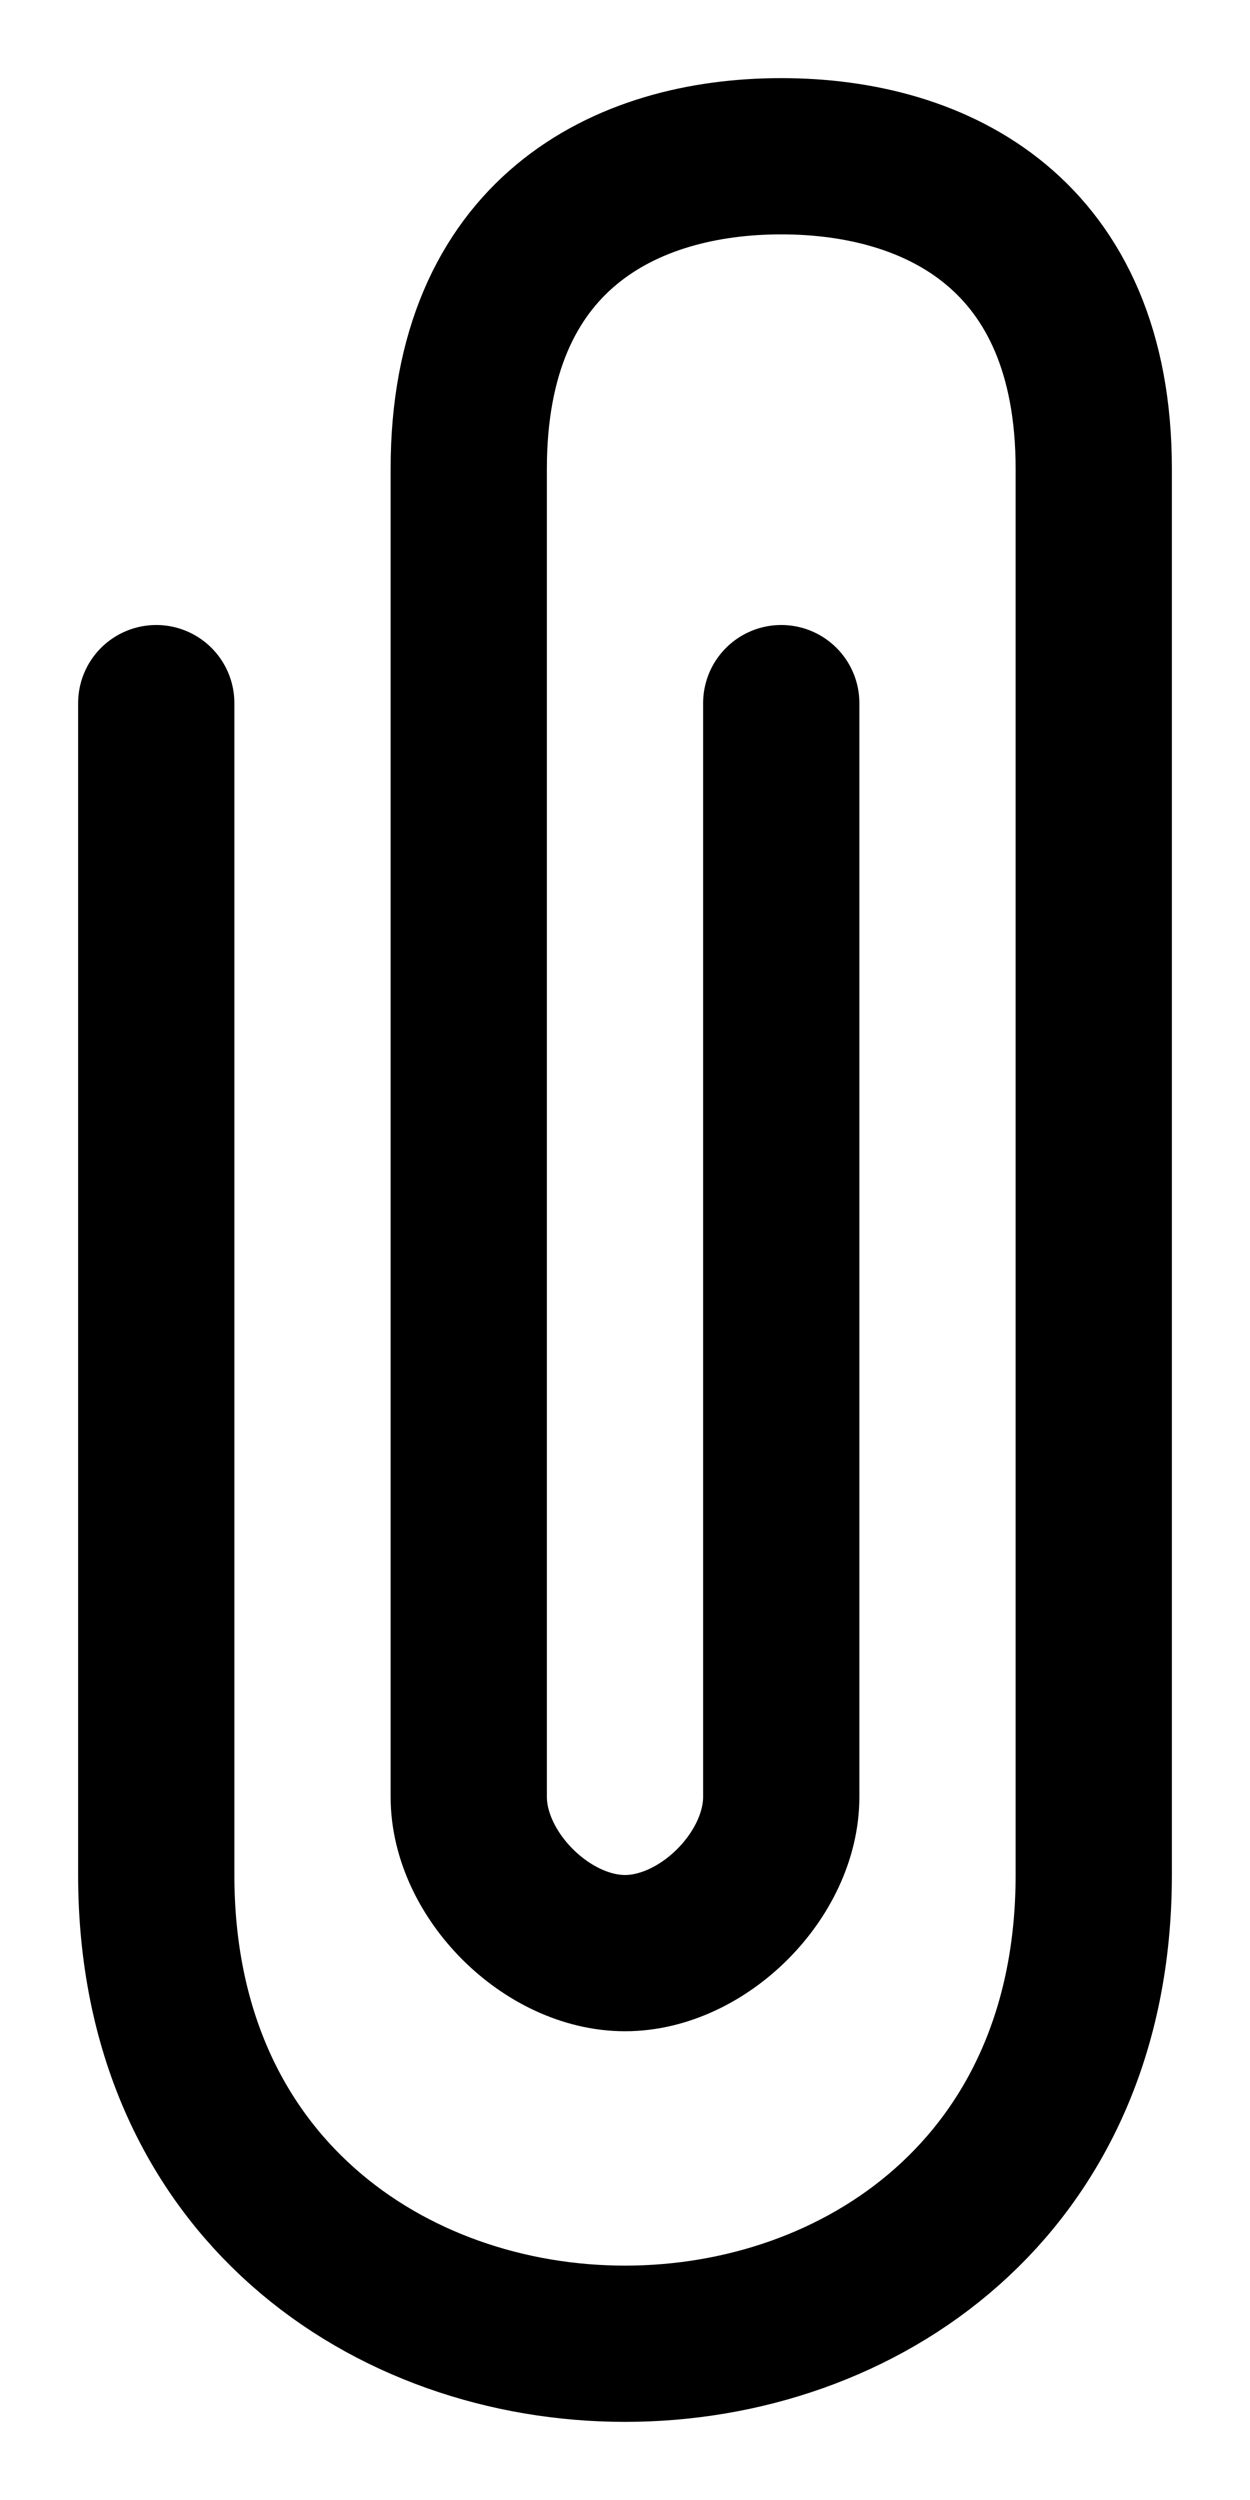 <?xml version="1.0" encoding="UTF-8" standalone="no"?>
<svg
   xmlns:dc="http://purl.org/dc/elements/1.1/"
   xmlns:cc="http://creativecommons.org/ns#"
   xmlns:rdf="http://www.w3.org/1999/02/22-rdf-syntax-ns#"
   xmlns:svg="http://www.w3.org/2000/svg"
   xmlns="http://www.w3.org/2000/svg"
   xmlns:sodipodi="http://sodipodi.sourceforge.net/DTD/sodipodi-0.dtd"
   xmlns:inkscape="http://www.inkscape.org/namespaces/inkscape"
   id="i-paperclip"
   viewBox="0 0 16 32"
   width="16"
   height="32"
   stroke="currentcolor"
   version="1.1"
   sodipodi:docname="paperclip3.svg"
   inkscape:version="0.92.1 r15371"
   style="fill:none;stroke-width:2;stroke-linecap:round;stroke-linejoin:round">
  <defs
     id="defs7" />
  <sodipodi:namedview
     pagecolor="#ffffff"
     bordercolor="#666666"
     borderopacity="1"
     objecttolerance="10"
     gridtolerance="10"
     guidetolerance="10"
     inkscape:pageopacity="0"
     inkscape:pageshadow="2"
     inkscape:window-width="1280"
     inkscape:window-height="968"
     id="namedview5"
     showgrid="false"
     inkscape:zoom="7.375"
     inkscape:cx="-30.915254"
     inkscape:cy="16"
     inkscape:window-x="0"
     inkscape:window-y="0"
     inkscape:window-maximized="1"
     inkscape:current-layer="i-paperclip" />
  <path
     d="m 2,9 v 15 c 0,4 3,6 6,6 3,0 6,-2 6,-6 V 6 C 14,3 12,2 10,2 8,2 6,3 6,6 v 17 c 0,1 1,2 2,2 1,0 2,-1 2,-2 V 9"
     id="path2"
     style="stroke:#000000;stroke-opacity:1"
     inkscape:connector-curvature="0" />
</svg>
